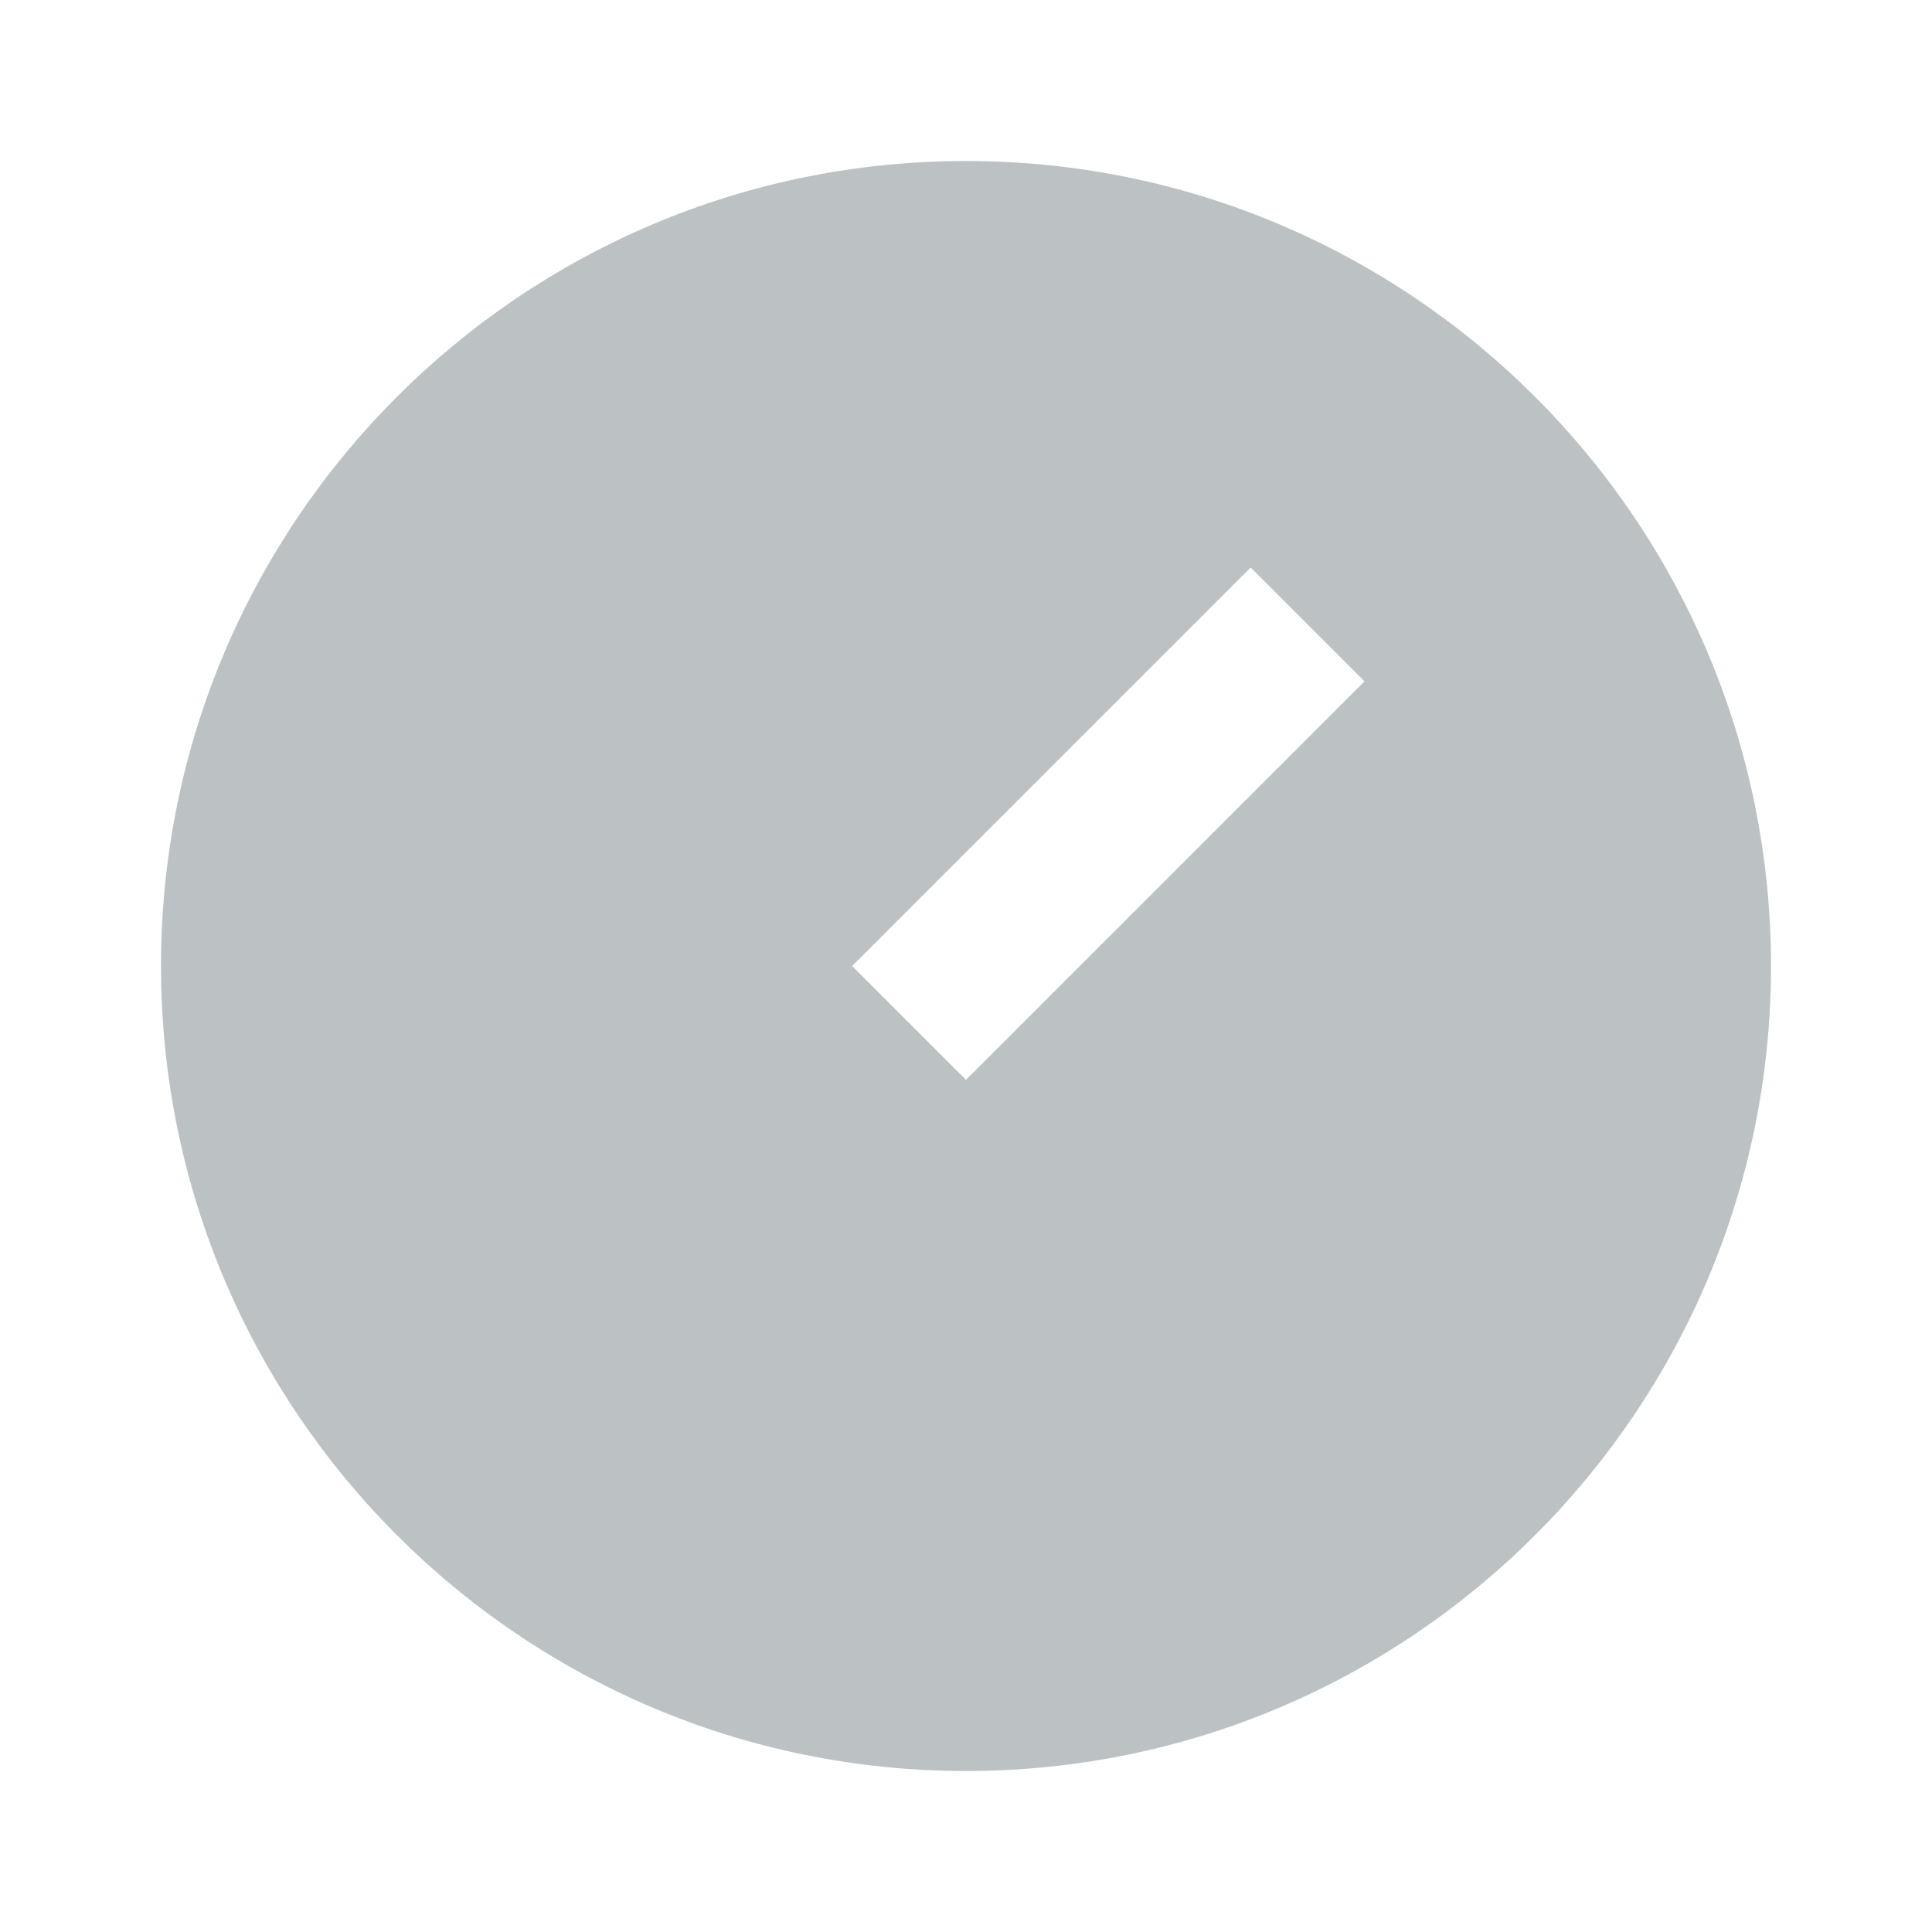 <svg width="12" height="12" viewBox="0 0 12 12" fill="none" xmlns="http://www.w3.org/2000/svg">
<path d="M6 1C8.76 1 11 3.24 11 6C11 8.76 8.76 11 6 11C3.24 11 1 8.76 1 6C1 3.24 3.24 1 6 1ZM7.768 3.525L5.293 6L6 6.707L8.475 4.232L7.768 3.525Z" fill="#BCC2C3"/>
</svg>
